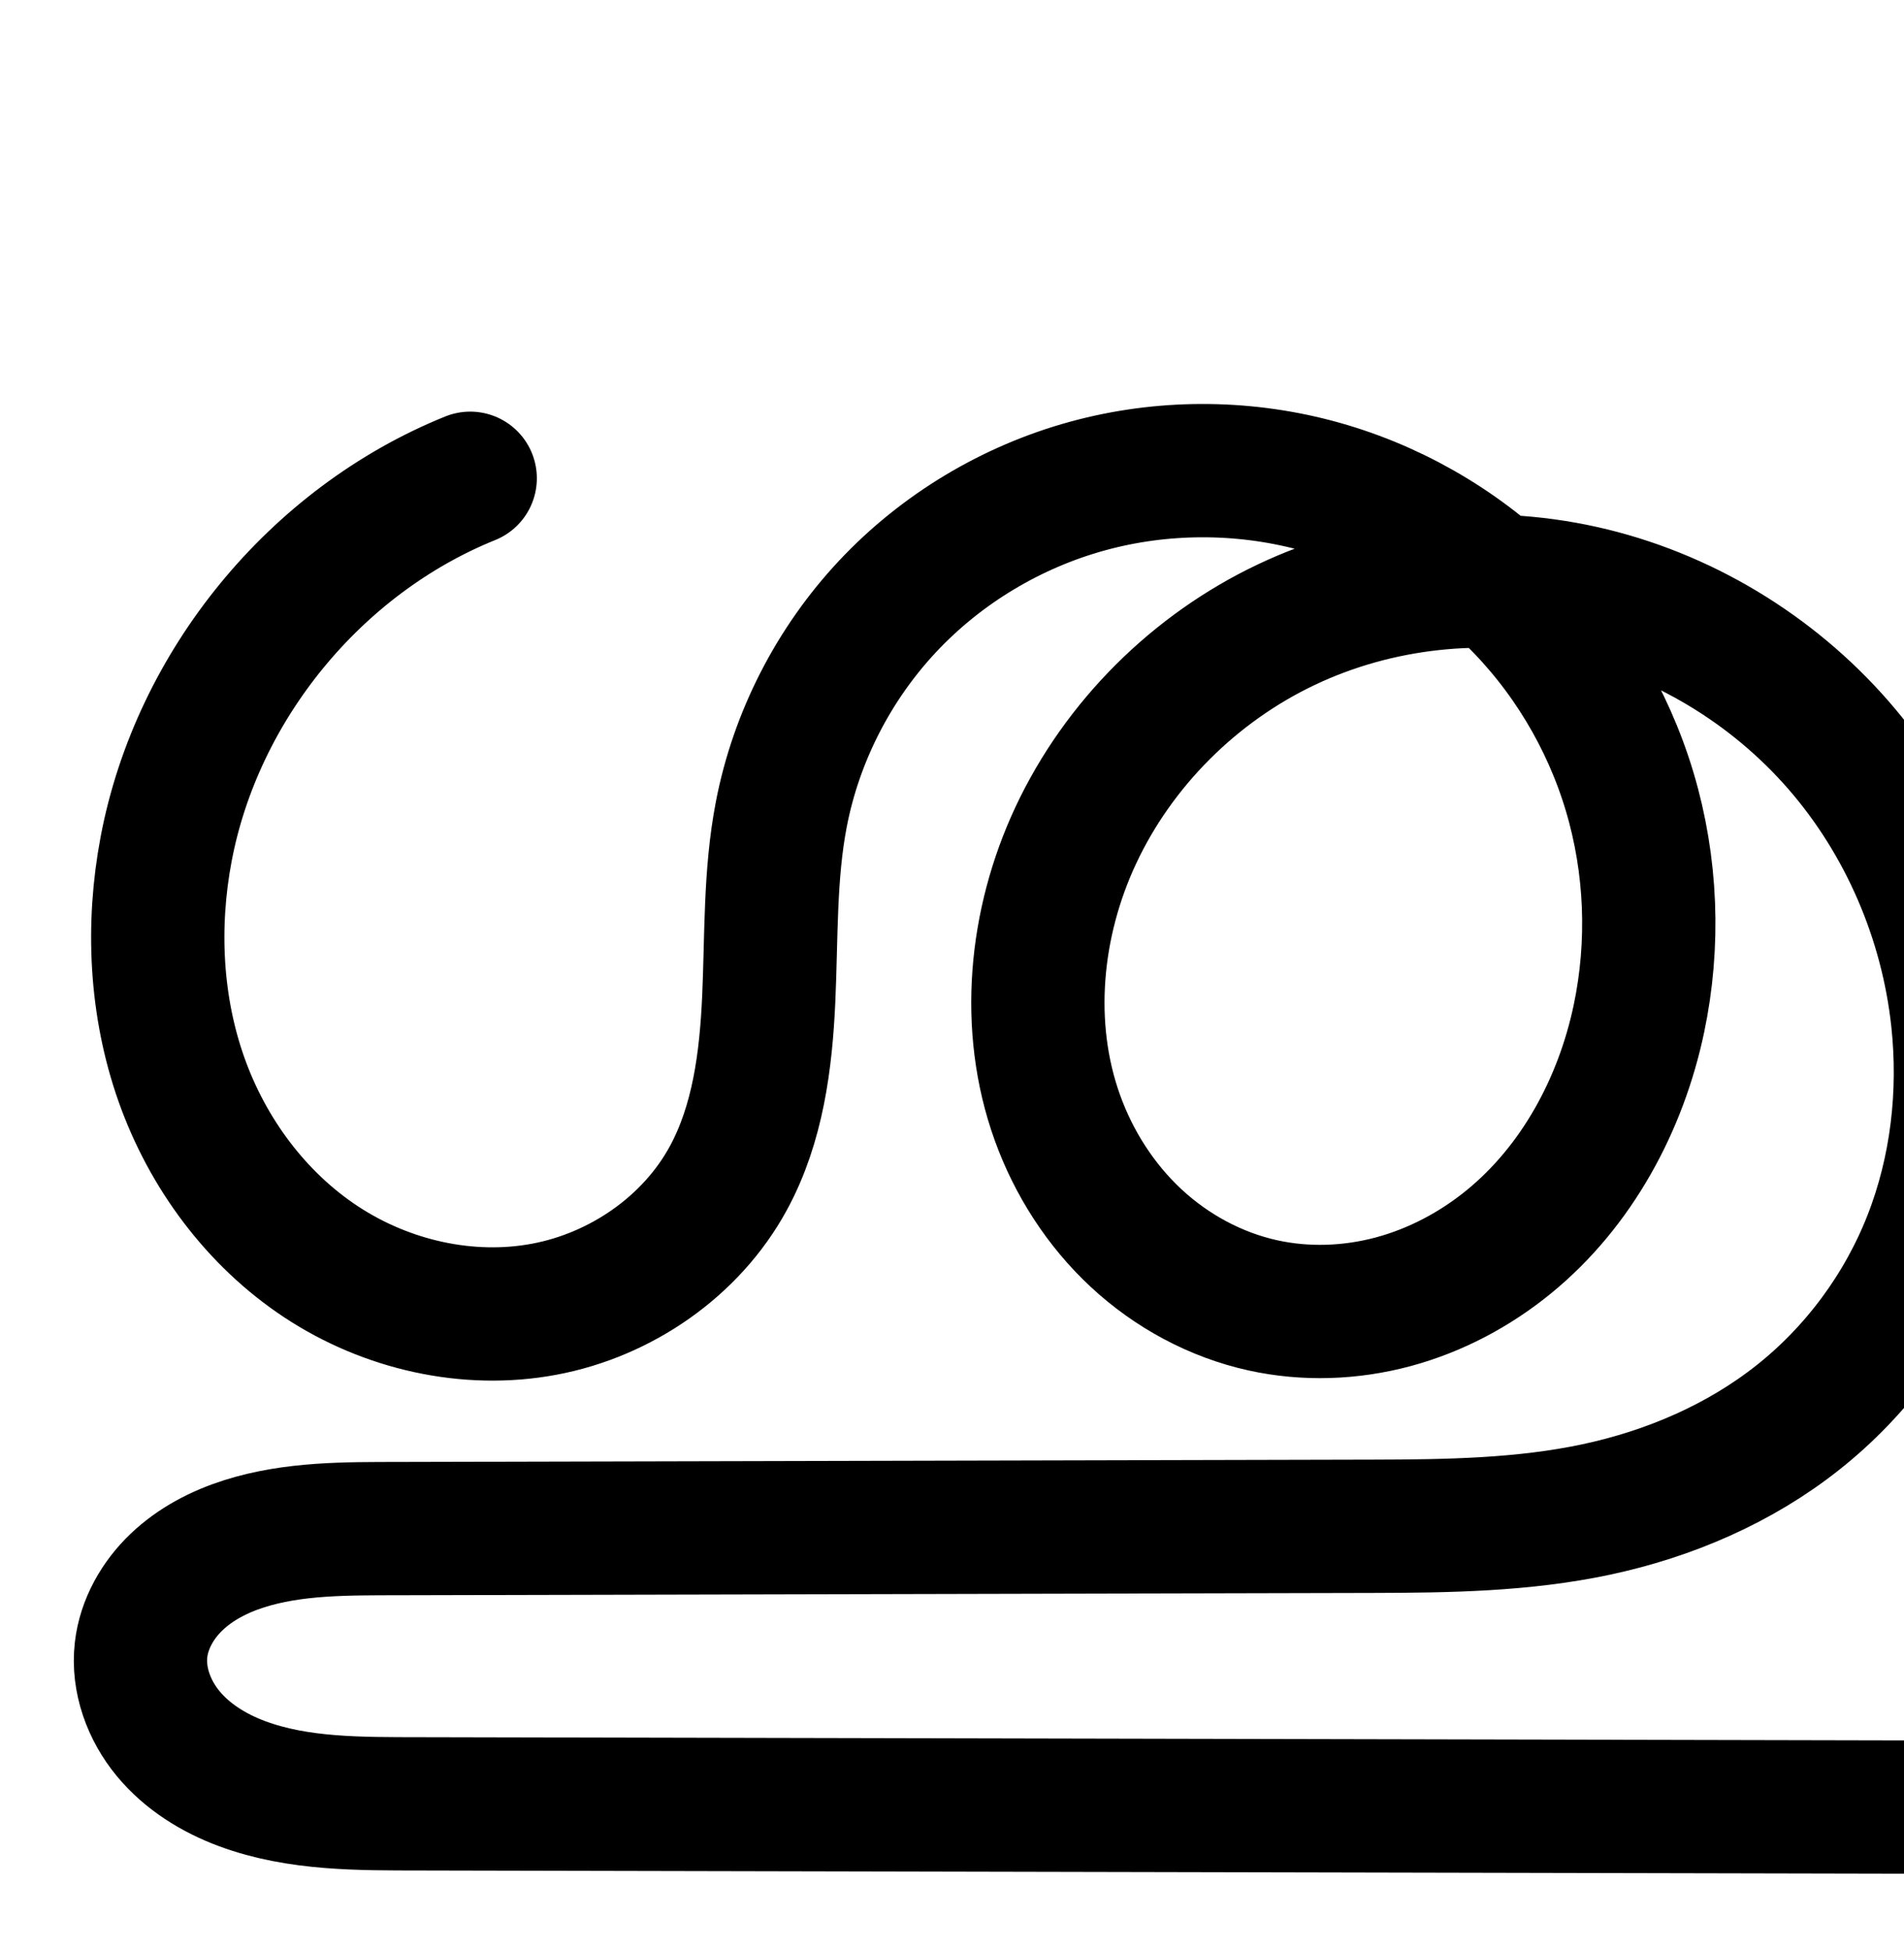 <?xml version="1.0" encoding="UTF-8" standalone="no"?>
<!-- Created with Inkscape (http://www.inkscape.org/) -->

<svg
   xmlns:dc="http://purl.org/dc/elements/1.1/"
   xmlns:cc="http://creativecommons.org/ns#"
   xmlns:rdf="http://www.w3.org/1999/02/22-rdf-syntax-ns#"
   xmlns:svg="http://www.w3.org/2000/svg"
   xmlns="http://www.w3.org/2000/svg"
   xmlns:sodipodi="http://sodipodi.sourceforge.net/DTD/sodipodi-0.dtd"
   xmlns:inkscape="http://www.inkscape.org/namespaces/inkscape"
   width="2000"
   height="2048"
   id="svg2992"
   version="1.1"
   inkscape:version="0.91pre3 r13670"
   sodipodi:docname="ശു.svg">
  <defs
     id="defs5498">
    <inkscape:path-effect
       is_visible="true"
       id="path-effect4504"
       effect="spiro" />
    <inkscape:path-effect
       is_visible="true"
       id="path-effect4504-9"
       effect="spiro" />
    <inkscape:path-effect
       is_visible="true"
       id="path-effect4504-9-3"
       effect="spiro" />
    <inkscape:path-effect
       effect="spiro"
       id="path-effect4504-9-5-0"
       is_visible="true" />
    <inkscape:path-effect
       effect="spiro"
       id="path-effect4504-9-5-0-7"
       is_visible="true" />
    <inkscape:path-effect
       effect="spiro"
       id="path-effect4504-9-5-0-9"
       is_visible="true" />
    <inkscape:path-effect
       effect="spiro"
       id="path-effect4504-9-5-0-9-2"
       is_visible="true" />
    <inkscape:path-effect
       effect="spiro"
       id="path-effect4504-9-5-0-9-8"
       is_visible="true" />
    <inkscape:path-effect
       effect="spiro"
       id="path-effect4504-9-5-0-9-8-9"
       is_visible="true" />
  </defs>
  <sodipodi:namedview
     inkscape:window-height="851"
     inkscape:window-width="1600"
     inkscape:pageshadow="2"
     inkscape:pageopacity="0.0"
     borderopacity="1.0"
     bordercolor="#666666"
     pagecolor="#ffffff"
     id="base"
     showgrid="true"
     showguides="true"
     inkscape:guide-bbox="true"
     inkscape:zoom="0.227"
     inkscape:cx="1950.5206"
     inkscape:cy="-15.965601"
     inkscape:window-x="1599"
     inkscape:window-y="-1"
     inkscape:current-layer="layer1-4"
     inkscape:window-maximized="1">
    <sodipodi:guide
       orientation="horizontal"
       position="0,600"
       id="guide5596" />
    <inkscape:grid
       type="xygrid"
       id="grid3769"
       empspacing="3"
       visible="true"
       enabled="true"
       snapvisiblegridlinesonly="true"
       spacingx="4px"
       units="px"
       dotted="true"
       spacingy="4px" />
    <sodipodi:guide
       orientation="0,1"
       position="-1040,1600"
       id="guide2985" />
  </sodipodi:namedview>
  <g
     inkscape:label="Layer 1"
     inkscape:groupmode="layer"
     id="layer1"
     transform="translate(0,1048)">
    <g
       id="layer1-4"
       inkscape:label="Layer 1"
       transform="translate(884.344,-112.046)">
      <path
         style="fill:none;fill-rule:evenodd;stroke:#000000;stroke-width:140;stroke-linecap:round;stroke-linejoin:round;stroke-miterlimit:4;stroke-dasharray:none;stroke-opacity:1"
         d="m -390.428,-433.642 c -162.336,65.589 -286.845,217.384 -319.414,389.413 -15.222,80.404 -11.183,164.981 16.127,242.122 27.31,77.14 78.43,146.408 146.748,191.455 68.317,45.046 153.851,64.769 234.288,49.724 80.437,-15.045 154.392,-65.865 193.466,-137.765 30.994,-57.03 39.457,-123.465 42.382,-188.307 2.925,-64.842 0.922,-130.325 13.25,-194.051 15.723,-81.271 55.06,-157.768 111.682,-218.151 56.622,-60.383 130.31,-104.503 210.154,-126.346 77.547,-21.215 160.688,-21.434 238.433,-0.957 77.745,20.477 149.919,61.566 207.45,117.725 57.532,56.158 100.318,127.235 123.346,204.263 23.028,77.028 26.284,159.837 9.708,238.507 -18.987,90.111 -65.17,175.847 -136.465,234.134 -35.648,29.144 -77.237,51.192 -121.706,63.132 -44.47,11.94 -91.798,13.658 -136.765,3.752 C 392.598,424.068 346.313,399.003 309.071,364.382 271.829,329.761 243.604,285.751 226.37,237.912 191.904,142.233 202.568,33.298 245.739,-58.782 290.856,-155.012 370.709,-234.262 466.717,-279.849 c 96.008,-45.587 207.417,-57.426 311.16,-34.334 103.742,23.092 199.272,80.762 269.047,160.931 69.775,80.17 113.616,182.313 125.003,287.983 8.398,77.934 -0.786,158.047 -29.387,231.028 -28.601,72.981 -76.752,138.193 -138.168,186.9 -61.415,48.707 -135.364,80.395 -212.029,96.728 -76.665,16.332 -155.644,17.461 -234.029,17.646 l -1023.54,2.423 c -54.747,0.13 -110.622,-0.604 -162.797,15.98 -26.088,8.292 -51.032,21.233 -70.841,40.126 -19.809,18.893 -34.217,44.1 -37.313,71.299 -3.577,31.422 8.274,63.475 28.417,87.855 20.143,24.38 47.997,41.599 77.645,52.606 59.295,22.015 124.28,21.076 187.53,21.213 l 1606.931,3.475"
         id="path4502-2-0-5-0"
         inkscape:path-effect="#path-effect4504-9-5-0-9"
         inkscape:original-d="m -390.42774,-433.64195 c 0,0 -349.0159,224.15848 -319.4143,389.413131 40.2174,224.519389 385.094,444.436799 590.6294,345.534939 C -3.1551423,245.46025 -119.36344,35.035456 -63.580742,-81.052479 4.4815577,-222.69543 101.15966,-421.54019 258.25556,-425.54954 c 268.2928,-6.84729 594.6417,291.61819 578.937,559.53851 -9.686,165.24139 -235.4252,345.23096 -394.9363,301.01851 C 271.54026,387.68932 131.74953,76.825762 245.73906,-58.781559 448.68194,-300.21198 1092.5847,-170.52185 1171.9264,134.73108 1240.0429,396.79687 754.26436,666.56901 558.31432,667.03288 l -1023.54042,2.423 c -30.62798,0.0725 -267.76736,27.6522 -270.9519,127.40507 -3.5648,111.6642 91.83346,161.23753 293.5915,161.6739 l 1606.9307,3.4755"
         inkscape:connector-curvature="0"
         sodipodi:nodetypes="caaaaaaaassasc" />
      <path
         style="color:#000000;font-style:normal;font-variant:normal;font-weight:normal;font-stretch:normal;font-size:medium;line-height:normal;font-family:sans-serif;text-indent:0;text-align:start;text-decoration:none;text-decoration-line:none;text-decoration-style:solid;text-decoration-color:#000000;letter-spacing:normal;word-spacing:normal;text-transform:none;direction:ltr;block-progression:tb;writing-mode:lr-tb;baseline-shift:baseline;text-anchor:start;white-space:normal;clip-rule:nonzero;display:inline;overflow:visible;visibility:visible;opacity:1;isolation:auto;mix-blend-mode:normal;color-interpolation:sRGB;color-interpolation-filters:linearRGB;solid-color:#000000;solid-opacity:1;fill:#000000;fill-opacity:1;fill-rule:evenodd;stroke:none;stroke-width:140;stroke-linecap:round;stroke-linejoin:round;stroke-miterlimit:4;stroke-dasharray:none;stroke-dashoffset:0;stroke-opacity:1;color-rendering:auto;image-rendering:auto;shape-rendering:auto;text-rendering:auto;enable-background:accumulate"
         d="m 368.432,1279.348 c -46.251,0.169 -92.496,6.361 -137.352,18.633 -92.412,25.281 -177.033,75.905 -242.746,145.982 -65.735,70.101 -111.043,158.132 -129.346,252.738 -14.296,73.894 -11.688,142.906 -14.453,204.191 -2.748,60.92 -11.301,116.349 -33.957,158.037 -27.989,51.501 -84.775,91.15 -144.832,102.383 -60.754,11.364 -129.145,-3.921 -182.885,-39.355 -54.183,-35.727 -96.757,-92.715 -119.295,-156.377 -22.663,-64.013 -26.468,-136.374 -13.336,-205.738 27.903,-147.386 137.778,-281.34 276.859,-337.533 a 70.007,70.007 0 1 0 -52.445,-129.805 c -185.591,74.984 -324.734,244.622 -361.969,441.295 -17.312,91.443 -13.039,188.237 18.918,278.504 32.082,90.619 91.749,172.167 174.201,226.533 82.895,54.658 185.572,78.817 285.691,60.09 100.817,-18.857 191.938,-80.847 242.1,-173.147 39.332,-72.373 47.705,-149.814 50.807,-218.578 3.086,-68.399 1.685,-130.351 12.047,-183.91 13.143,-67.937 46.51,-132.899 94.02,-183.564 47.532,-50.689 110.286,-88.304 177.562,-106.709 64.269,-17.582 133.949,-17.99 198.742,-1.557 -13.105,5.004 -26.057,10.464 -38.777,16.504 -110.818,52.62 -202.01,142.988 -254.332,254.588 -50.298,107.281 -63.614,234.182 -21.846,350.131 20.854,57.889 54.906,111.262 100.896,154.016 46.085,42.842 103.115,73.91 165.787,87.717 56.705,12.492 115.117,10.223 169.975,-4.506 54.758,-14.702 104.953,-41.466 147.861,-76.545 85.869,-70.202 138.795,-170.141 160.656,-273.894 19.001,-90.176 15.317,-184.506 -11.137,-272.99 -8.868,-29.661 -20.302,-58.467 -34.006,-86.131 50.583,25.458 96.507,60.813 133.574,103.402 59.977,68.912 98.358,158.109 108.209,249.527 7.268,67.448 -0.857,136.468 -24.965,197.986 -24.03,61.319 -64.951,116.721 -116.49,157.596 -51.562,40.893 -115.527,68.71 -183.117,83.109 -67.725,14.428 -141.785,15.927 -219.609,16.111 l -1023.539,2.422 c -54.009,0.128 -117.345,-1.866 -183.838,19.27 -33.848,10.759 -68.454,28.052 -97.949,56.184 -30.043,28.655 -53.244,67.416 -58.551,114.035 -6.147,54.001 13.259,103.146 44.004,140.357 30.018,36.332 68.678,59.326 107.244,73.644 75.548,28.049 149.289,25.455 211.742,25.59 l 1606.932,3.475 a 70.007,70.007 0 1 0 0.303,-140 l -1606.932,-3.475 c -64.046,-0.139 -120.275,-0.856 -163.316,-16.836 -20.729,-7.696 -37.776,-19.14 -48.045,-31.568 -9.542,-11.549 -13.837,-26.511 -12.83,-35.353 0.885,-7.777 6.502,-19.429 16.076,-28.561 10.122,-9.654 25.406,-18.245 43.732,-24.07 37.858,-12.033 86.273,-12.56 141.758,-12.691 l 1023.541,-2.422 c 78.945,-0.187 162.843,-0.947 248.447,-19.184 85.74,-18.265 169.673,-53.824 240.941,-110.346 71.292,-56.54 126.675,-131.56 159.846,-216.203 a 70.007,70.007 0 0 0 0,-0 c 33.093,-84.444 43.337,-175.649 33.809,-264.068 -12.923,-119.921 -62.224,-235.01 -141.797,-326.438 a 70.007,70.007 0 0 0 0,-0 c -79.633,-91.496 -187.668,-156.82 -306.641,-183.303 -26.381,-5.872 -53.138,-9.673 -80.004,-11.639 -58.306,-46.592 -126.079,-80.955 -198.564,-100.047 -44.875,-11.82 -91.13,-17.673 -137.381,-17.504 z m 281.354,256.396 c 47.159,47.156 82.779,106.784 101.928,170.836 19.603,65.572 22.431,136.863 8.279,204.025 -16.112,76.468 -55.553,148 -112.275,194.373 -28.387,23.208 -61.371,40.541 -95.553,49.719 -34.081,9.15 -70.326,10.318 -103.553,2.998 -36.644,-8.073 -72.185,-27.133 -100.584,-53.533 a 70.007,70.007 0 0 0 -0.002,0 c -28.493,-26.488 -50.889,-61.136 -64.502,-98.926 -27.164,-75.408 -19.153,-166.375 16.891,-243.254 37.911,-80.861 106.425,-148.994 187.623,-187.549 50.03,-23.756 105.713,-36.757 161.748,-38.69 z"
         id="path4502-2-0-5-0-3"
         inkscape:connector-curvature="0" />
      <path
         style="fill:none;fill-rule:evenodd;stroke:#000000;stroke-width:120;stroke-linecap:round;stroke-linejoin:round;stroke-miterlimit:4;stroke-dasharray:none;stroke-opacity:1"
         d="m 2403.102,560.639 c -109.988,44.439 -194.348,147.285 -216.414,263.841 -10.314,54.476 -7.577,111.781 10.927,164.046 18.503,52.265 53.139,99.197 99.427,129.717 46.288,30.52 104.24,43.884 158.738,33.69 54.499,-10.194 104.606,-44.626 131.08,-93.341 20.999,-38.64 26.733,-83.652 28.715,-127.585 1.982,-43.933 0.624,-88.299 8.977,-131.476 10.653,-55.064 37.305,-106.893 75.668,-147.805 38.364,-40.912 88.29,-70.804 142.387,-85.604 52.541,-14.374 108.871,-14.522 161.547,-0.648 52.675,13.874 101.575,41.713 140.555,79.763 38.98,38.049 67.969,86.206 83.571,138.395 15.602,52.189 17.808,108.295 6.577,161.597 -12.864,61.053 -44.155,119.142 -92.46,158.634 -24.153,19.746 -52.33,34.685 -82.46,42.774 -30.13,8.09 -62.197,9.254 -92.663,2.542 -33.645,-7.412 -65.005,-24.394 -90.238,-47.851 -25.233,-23.457 -44.356,-53.275 -56.032,-85.688 -23.352,-64.826 -16.127,-138.633 13.123,-201.02 30.568,-65.199 84.671,-118.894 149.72,-149.781 65.049,-30.887 140.532,-38.908 210.821,-23.262 70.289,15.646 135.013,54.719 182.289,109.037 47.275,54.318 76.979,123.523 84.694,195.118 5.69,52.803 -0.533,107.082 -19.911,156.53 -19.378,49.447 -52.002,93.63 -93.613,126.631 -41.611,33.001 -91.714,54.471 -143.657,65.536 -51.943,11.066 -105.454,11.83 -158.563,11.956 l -693.484,1.642 c -37.093,0.088 -74.95,-0.409 -110.301,10.827 -17.675,5.618 -34.576,14.386 -47.997,27.187 -13.421,12.801 -23.183,29.88 -25.281,48.307 -2.424,21.29 5.606,43.007 19.254,59.525 13.648,16.518 32.52,28.184 52.607,35.642 40.175,14.916 84.204,14.28 127.058,14.373 l 1088.752,2.355"
         id="path4502-2-0-5-0-4"
         inkscape:path-effect="#path-effect4504-9-5-0-9-8"
         inkscape:original-d="m 2403.1016,560.63917 c 0,0 -236.4704,151.87518 -216.4143,263.84096 27.2487,152.11971 260.9146,301.12137 400.172,234.11197 78.633,-37.8375 -0.1022,-180.40764 37.6925,-259.06129 46.1146,-95.96803 111.6174,-230.69227 218.0553,-233.40875 181.7777,-4.63927 402.8904,197.58148 392.2499,379.10684 -6.5626,111.9568 -159.5087,233.906 -267.583,203.9505 -115.6661,-32.0597 -210.3791,-242.68056 -133.1473,-334.55926 137.5009,-163.57752 573.7675,-75.70794 627.5242,131.11156 46.1513,177.5587 -282.9806,360.3387 -415.7435,360.653 l -693.4843,1.6417 c -20.7515,0.049 -181.4217,18.7353 -183.5793,86.3213 -2.4153,75.6564 62.2204,109.2441 198.9184,109.5397 l 1088.7515,2.3548"
         inkscape:connector-curvature="0"
         sodipodi:nodetypes="caaaaaaaassasc" />
      <path
         style="color:#000000;font-style:normal;font-variant:normal;font-weight:normal;font-stretch:normal;font-size:medium;line-height:normal;font-family:sans-serif;text-indent:0;text-align:start;text-decoration:none;text-decoration-line:none;text-decoration-style:solid;text-decoration-color:#000000;letter-spacing:normal;word-spacing:normal;text-transform:none;direction:ltr;block-progression:tb;writing-mode:lr-tb;baseline-shift:baseline;text-anchor:start;white-space:normal;clip-rule:nonzero;display:inline;overflow:visible;visibility:visible;opacity:1;isolation:auto;mix-blend-mode:normal;color-interpolation:sRGB;color-interpolation-filters:linearRGB;solid-color:#000000;solid-opacity:1;fill:#000000;fill-opacity:1;fill-rule:evenodd;stroke:none;stroke-width:120;stroke-linecap:round;stroke-linejoin:round;stroke-miterlimit:4;stroke-dasharray:none;stroke-dashoffset:0;stroke-opacity:1;color-rendering:auto;image-rendering:auto;shape-rendering:auto;text-rendering:auto;enable-background:accumulate"
         d="m 2860.234,1676.352 c -32.424,0.119 -64.848,4.465 -96.332,13.078 -64.869,17.747 -124.167,53.215 -170.322,102.436 -46.175,49.241 -77.945,110.956 -90.809,177.449 -10.039,51.892 -8.164,99.286 -10.008,140.17 -1.83,40.571 -7.642,76.149 -21.494,101.639 -16.972,31.23 -52.364,56.087 -89.394,63.014 -37.628,7.038 -80.885,-2.523 -114.678,-24.805 -34.172,-22.532 -61.481,-58.936 -75.895,-99.648 a 60.006,60.006 0 0 0 0,-0 c -14.52,-41.014 -17.057,-87.846 -8.535,-132.859 18.068,-95.433 89.882,-182.986 179.938,-219.371 a 60.006,60.006 0 1 0 -44.953,-111.262 c -129.921,52.492 -226.823,170.632 -252.889,308.31 -12.105,63.939 -9.168,131.714 13.318,195.231 22.593,63.818 64.557,121.276 122.959,159.785 58.782,38.759 131.427,55.924 202.797,42.574 71.967,-13.461 136.79,-57.467 172.768,-123.666 l 0,-0 c 28.145,-51.79 33.802,-106.236 35.935,-153.529 2.119,-46.982 1.28,-88.323 7.947,-122.785 8.441,-43.635 29.975,-85.578 60.527,-118.16 30.572,-32.602 71.128,-56.919 114.453,-68.772 28.458,-7.785 58.645,-10.246 88.318,-7.662 -72.582,37.534 -132.022,98.302 -166.957,172.816 -35.358,75.417 -44.859,164.626 -15.248,246.826 14.779,41.027 38.899,78.869 71.631,109.297 32.813,30.503 73.382,52.633 118.182,62.502 40.529,8.928 82.095,7.291 121.129,-3.189 38.948,-10.457 74.503,-29.436 104.879,-54.27 60.797,-49.704 97.865,-119.97 113.193,-192.717 13.309,-63.164 10.736,-129.143 -7.803,-191.152 -2.435,-8.146 -5.172,-16.188 -8.139,-24.139 19.963,13.608 38.312,29.59 54.072,47.697 38.877,44.669 63.898,102.775 70.297,162.154 4.721,43.815 -0.592,88.587 -16.119,128.209 -15.461,39.452 -41.886,75.227 -75.031,101.514 a 60.006,60.006 0 0 0 -0,0 c -33.166,26.303 -74.71,44.455 -118.875,53.863 -44.281,9.433 -93.575,10.516 -146.203,10.641 l -693.484,1.641 c -36.46,0.087 -80.711,-1.491 -128.334,13.646 -24.328,7.733 -49.509,20.23 -71.232,40.949 -22.194,21.168 -39.492,49.866 -43.484,84.939 -4.627,40.643 9.879,77.01 32.613,104.527 22.111,26.763 50.247,43.378 77.978,53.674 54.106,20.088 105.639,18.034 147.811,18.125 l 1088.752,2.353 a 60.006,60.006 0 1 0 0.26,-119.998 l -1088.752,-2.355 c -43.536,-0.094 -80.062,-0.878 -106.305,-10.621 -12.443,-4.62 -22.051,-11.335 -27.234,-17.609 a 60.006,60.006 0 0 0 0,-0 c -4.561,-5.52 -6.115,-12.585 -5.895,-14.521 0.203,-1.781 2.43,-7.242 7.078,-11.676 5.119,-4.882 13.739,-9.92 24.762,-13.424 23.078,-7.335 54.542,-7.918 92.268,-8.008 l 693.484,-1.643 c 53.589,-0.127 111.317,-0.574 170.922,-13.271 59.721,-12.723 118.381,-37.51 168.438,-77.209 50.077,-39.715 88.9,-92.307 112.195,-151.75 23.228,-59.273 30.36,-123.059 23.701,-184.85 -9.031,-83.81 -43.417,-164.115 -99.09,-228.082 -55.725,-64.026 -131.168,-109.659 -214.512,-128.211 -17.302,-3.851 -34.825,-6.432 -52.422,-7.887 -40.122,-31.355 -86.335,-54.631 -135.846,-67.672 -31.483,-8.292 -63.906,-12.4 -96.33,-12.281 z m 185.717,199.281 c 28.48,29.791 50.142,66.798 61.971,106.365 12.667,42.37 14.504,88.603 5.351,132.041 -10.4,49.359 -35.911,95.273 -71.725,124.553 -17.929,14.658 -38.731,25.555 -60.043,31.277 -21.225,5.699 -43.791,6.391 -64.195,1.897 -22.49,-4.955 -44.642,-16.791 -62.295,-33.201 -17.734,-16.486 -31.863,-38.279 -40.435,-62.078 -17.093,-47.451 -12.141,-105.857 11,-155.215 24.392,-52.025 68.776,-96.191 121.131,-121.051 30.67,-14.563 64.781,-22.715 99.24,-24.588 z"
         id="path4502-2-0-5-0-4-6"
         inkscape:connector-curvature="0" />
    </g>
  </g>
</svg>
